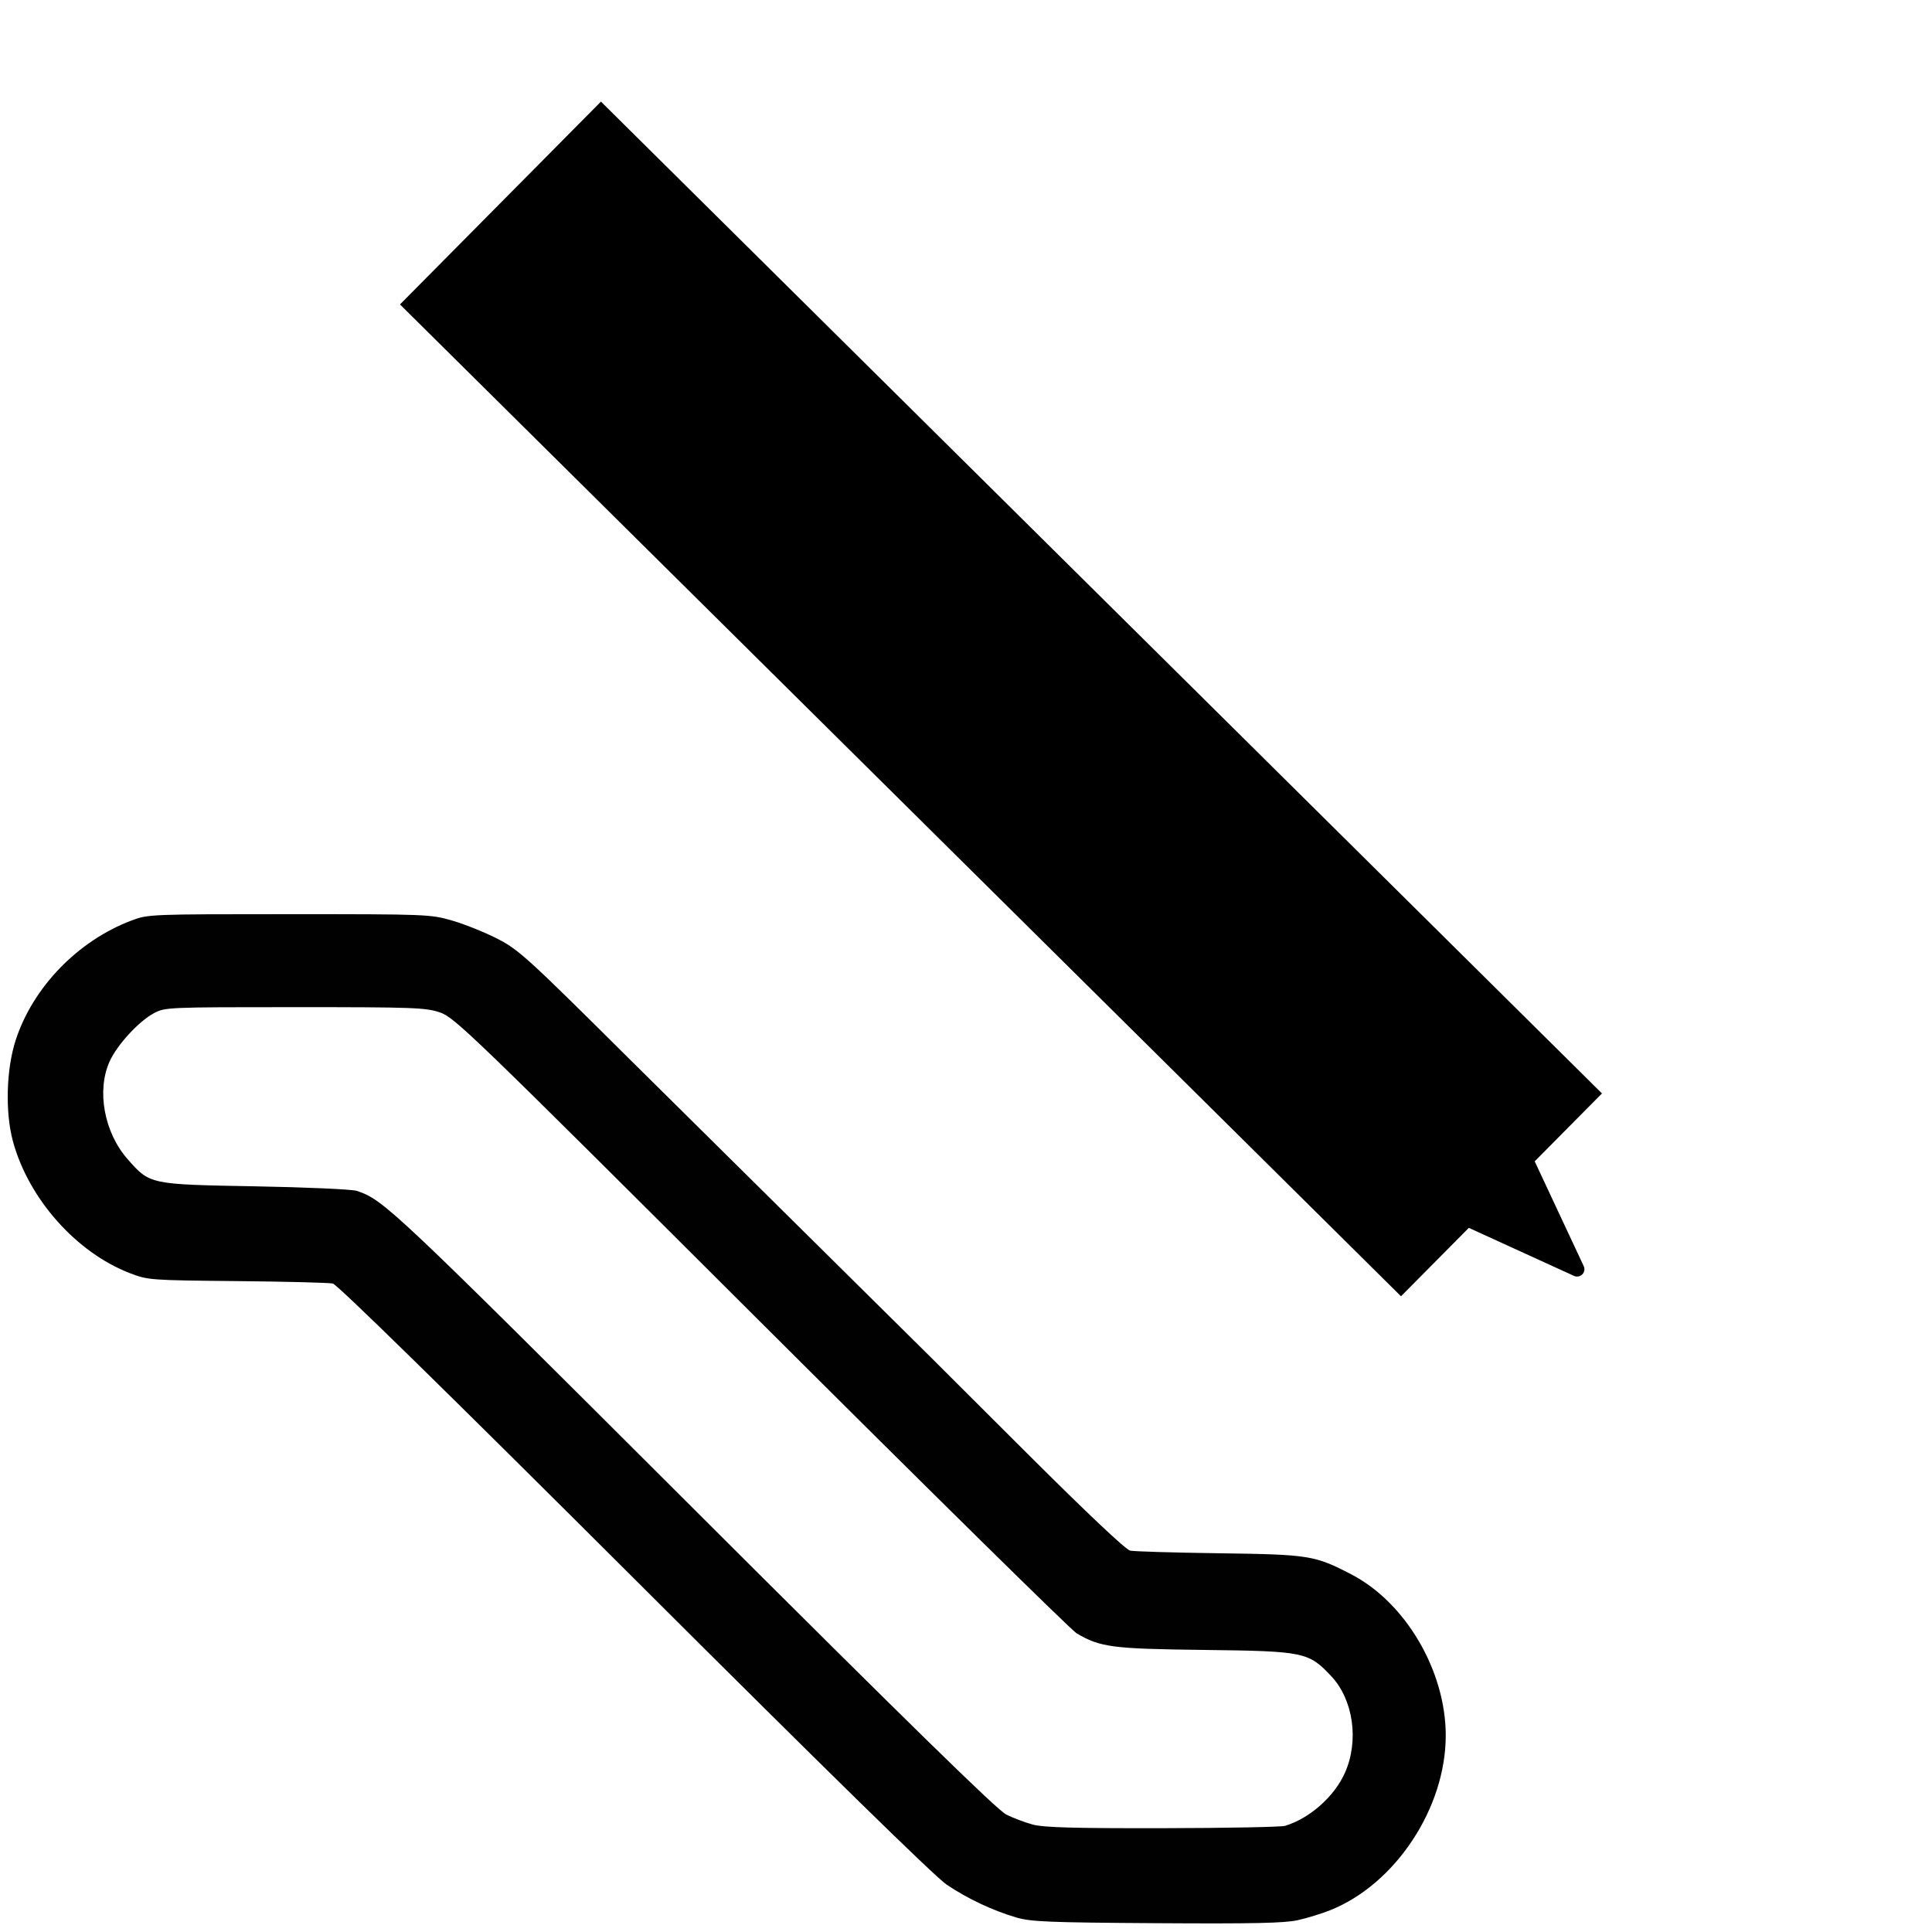 <?xml version="1.0" encoding="UTF-8" standalone="no"?>
<!-- Created with Inkscape (http://www.inkscape.org/) -->

<svg
   xmlns:dc="http://purl.org/dc/elements/1.1/"
   xmlns:cc="http://creativecommons.org/ns#"
   xmlns:rdf="http://www.w3.org/1999/02/22-rdf-syntax-ns#"
   xmlns:svg="http://www.w3.org/2000/svg"
   xmlns="http://www.w3.org/2000/svg"
   xmlns:sodipodi="http://sodipodi.sourceforge.net/DTD/sodipodi-0.dtd"
   xmlns:inkscape="http://www.inkscape.org/namespaces/inkscape"
   width="24"
   height="24"
   viewBox="0 0 24 24"
   id="svg2"
   version="1.1"
   inkscape:version="0.91 r13725"
   sodipodi:docname="icon_rtg_escalator_down.svg">
  <defs
     id="defs4">
    <marker
       inkscape:stockid="Arrow2Send"
       orient="auto"
       refY="0.0"
       refX="0.0"
       id="Arrow2Send"
       style="overflow:visible;"
       inkscape:isstock="true">
      <path
         id="path4175"
         style="fill-rule:evenodd;stroke-width:0.625;stroke-linejoin:round;stroke:#000000;stroke-opacity:1;fill:#000000;fill-opacity:1"
         d="M 8.719,4.034 L -2.207,0.016 L 8.719,-4.002 C 6.973,-1.63 6.983,1.616 8.719,4.034 z "
         transform="scale(0.3) rotate(180) translate(-2.3,0)" />
    </marker>
    <marker
       inkscape:stockid="Arrow1Send"
       orient="auto"
       refY="0.0"
       refX="0.0"
       id="Arrow1Send"
       style="overflow:visible;"
       inkscape:isstock="true">
      <path
         id="path4157"
         d="M 0.0,0.0 L 5.0,-5.0 L -12.5,0.0 L 5.0,5.0 L 0.0,0.0 z "
         style="fill-rule:evenodd;stroke:#000000;stroke-width:1pt;stroke-opacity:1;fill:#000000;fill-opacity:1"
         transform="scale(0.2) rotate(180) translate(6,0)" />
    </marker>
    <marker
       inkscape:stockid="Arrow1Mend"
       orient="auto"
       refY="0.0"
       refX="0.0"
       id="Arrow1Mend"
       style="overflow:visible;"
       inkscape:isstock="true">
      <path
         id="path4151"
         d="M 0.0,0.0 L 5.0,-5.0 L -12.5,0.0 L 5.0,5.0 L 0.0,0.0 z "
         style="fill-rule:evenodd;stroke:#000000;stroke-width:1pt;stroke-opacity:1;fill:#000000;fill-opacity:1"
         transform="scale(0.4) rotate(180) translate(10,0)" />
    </marker>
  </defs>
  <sodipodi:namedview
     id="base"
     pagecolor="#ffffff"
     bordercolor="#666666"
     borderopacity="1.0"
     inkscape:pageopacity="0.0"
     inkscape:pageshadow="2"
     inkscape:zoom="15.839192"
     inkscape:cx="1.6534315"
     inkscape:cy="9.9797429"
     inkscape:document-units="px"
     inkscape:current-layer="layer1"
     showgrid="false"
     units="px"
     inkscape:window-width="1366"
     inkscape:window-height="661"
     inkscape:window-x="0"
     inkscape:window-y="0"
     inkscape:window-maximized="1" />
  <g
     inkscape:label="Calque 1"
     inkscape:groupmode="layer"
     id="layer1"
     transform="translate(0,-1028.362)">
    <path
       style="fill:none;fill-rule:evenodd;stroke:#000000;stroke-width:3.547;stroke-linecap:butt;stroke-linejoin:miter;stroke-miterlimit:4;stroke-dasharray:none;stroke-opacity:1;marker-end:url(#Arrow2Send)"
       d="m 6.217,1030.884 12.435,12.321"
       id="path4136"
       inkscape:connector-curvature="0"
       sodipodi:nodetypes="cc" />
    <g
       id="g3852"
       transform="matrix(-0.035,0,0,0.035,12.602,1038.23)">
      <path
         style="fill:#010101"
         d="m -100.575,399.574 c -3.3,-0.744 -8.427,-2.317 -11.394,-3.495 -23.188,-9.207 -41.106,-36.258 -41.106,-62.057 0,-22.899 14.22,-47.168 33.5,-57.174 13.041,-6.768 14.866,-7.059 47,-7.501 15.95,-0.219 30.125,-0.636 31.5,-0.927 1.564,-0.331 15.306,-13.303 36.715,-34.659 L 29.854,199.63 136.874,93.708 c 36.059,-35.836 39.072,-38.58 46.607,-42.45 4.431,-2.275 11.631,-5.172 16,-6.437 7.817,-2.263 8.739,-2.3 57.943,-2.3 49.341,0 50.078,0.029 55.932,2.238 19.078,7.198 35.08,23.741 41.158,42.547 3.323,10.281 3.74,25.45 0.983,35.715 -5.481,20.404 -22.469,39.585 -41.558,46.923 -6.381,2.453 -7.161,2.511 -38.015,2.808 -17.325,0.167 -32.625,0.555 -34,0.861 -1.589,0.354 -40.581,38.55 -107,104.814 -68.533,68.373 -106.69,105.73 -110.863,108.539 -7.403,4.982 -16.246,9.154 -24.673,11.639 -5.221,1.54 -11.443,1.794 -49.964,2.04 -34.206,0.219 -45.336,-0.02 -50,-1.072 z m 94,-33.912 c 2.75,-0.735 7.025,-2.348 9.5,-3.585 C 6.168,360.456 37.322,329.984 114.425,253.021 221.038,146.601 223.833,143.963 233.397,140.731 c 1.666,-0.563 17.878,-1.291 36.028,-1.618 37.591,-0.677 37.41,-0.638 45.345,-9.653 8.327,-9.46 11.057,-24.331 6.37,-34.698 -2.653,-5.867 -10.308,-14.203 -15.69,-17.086 -3.954,-2.118 -4.831,-2.155 -50.025,-2.155 -42.261,0 -46.447,0.152 -51.5,1.865 -5.242,1.778 -10.591,6.944 -114,110.099 -59.675,59.528 -110.075,109.159 -112,110.289 -8.431,4.952 -12.578,5.491 -45.324,5.884 -35.481,0.426 -37.02,0.746 -45.081,9.365 -7.805,8.344 -9.855,22.84 -4.834,34.19 3.727,8.426 12.472,16.197 21.239,18.873 1.375,0.42 20.95,0.797 43.5,0.837 31.235,0.056 42.191,-0.244 46,-1.262 z"
         id="path2973"
         inkscape:connector-curvature="0"
         sodipodi:nodetypes="sssssssccssssssssssssssssssssssssssssssss" />
    </g>
  </g>
</svg>
